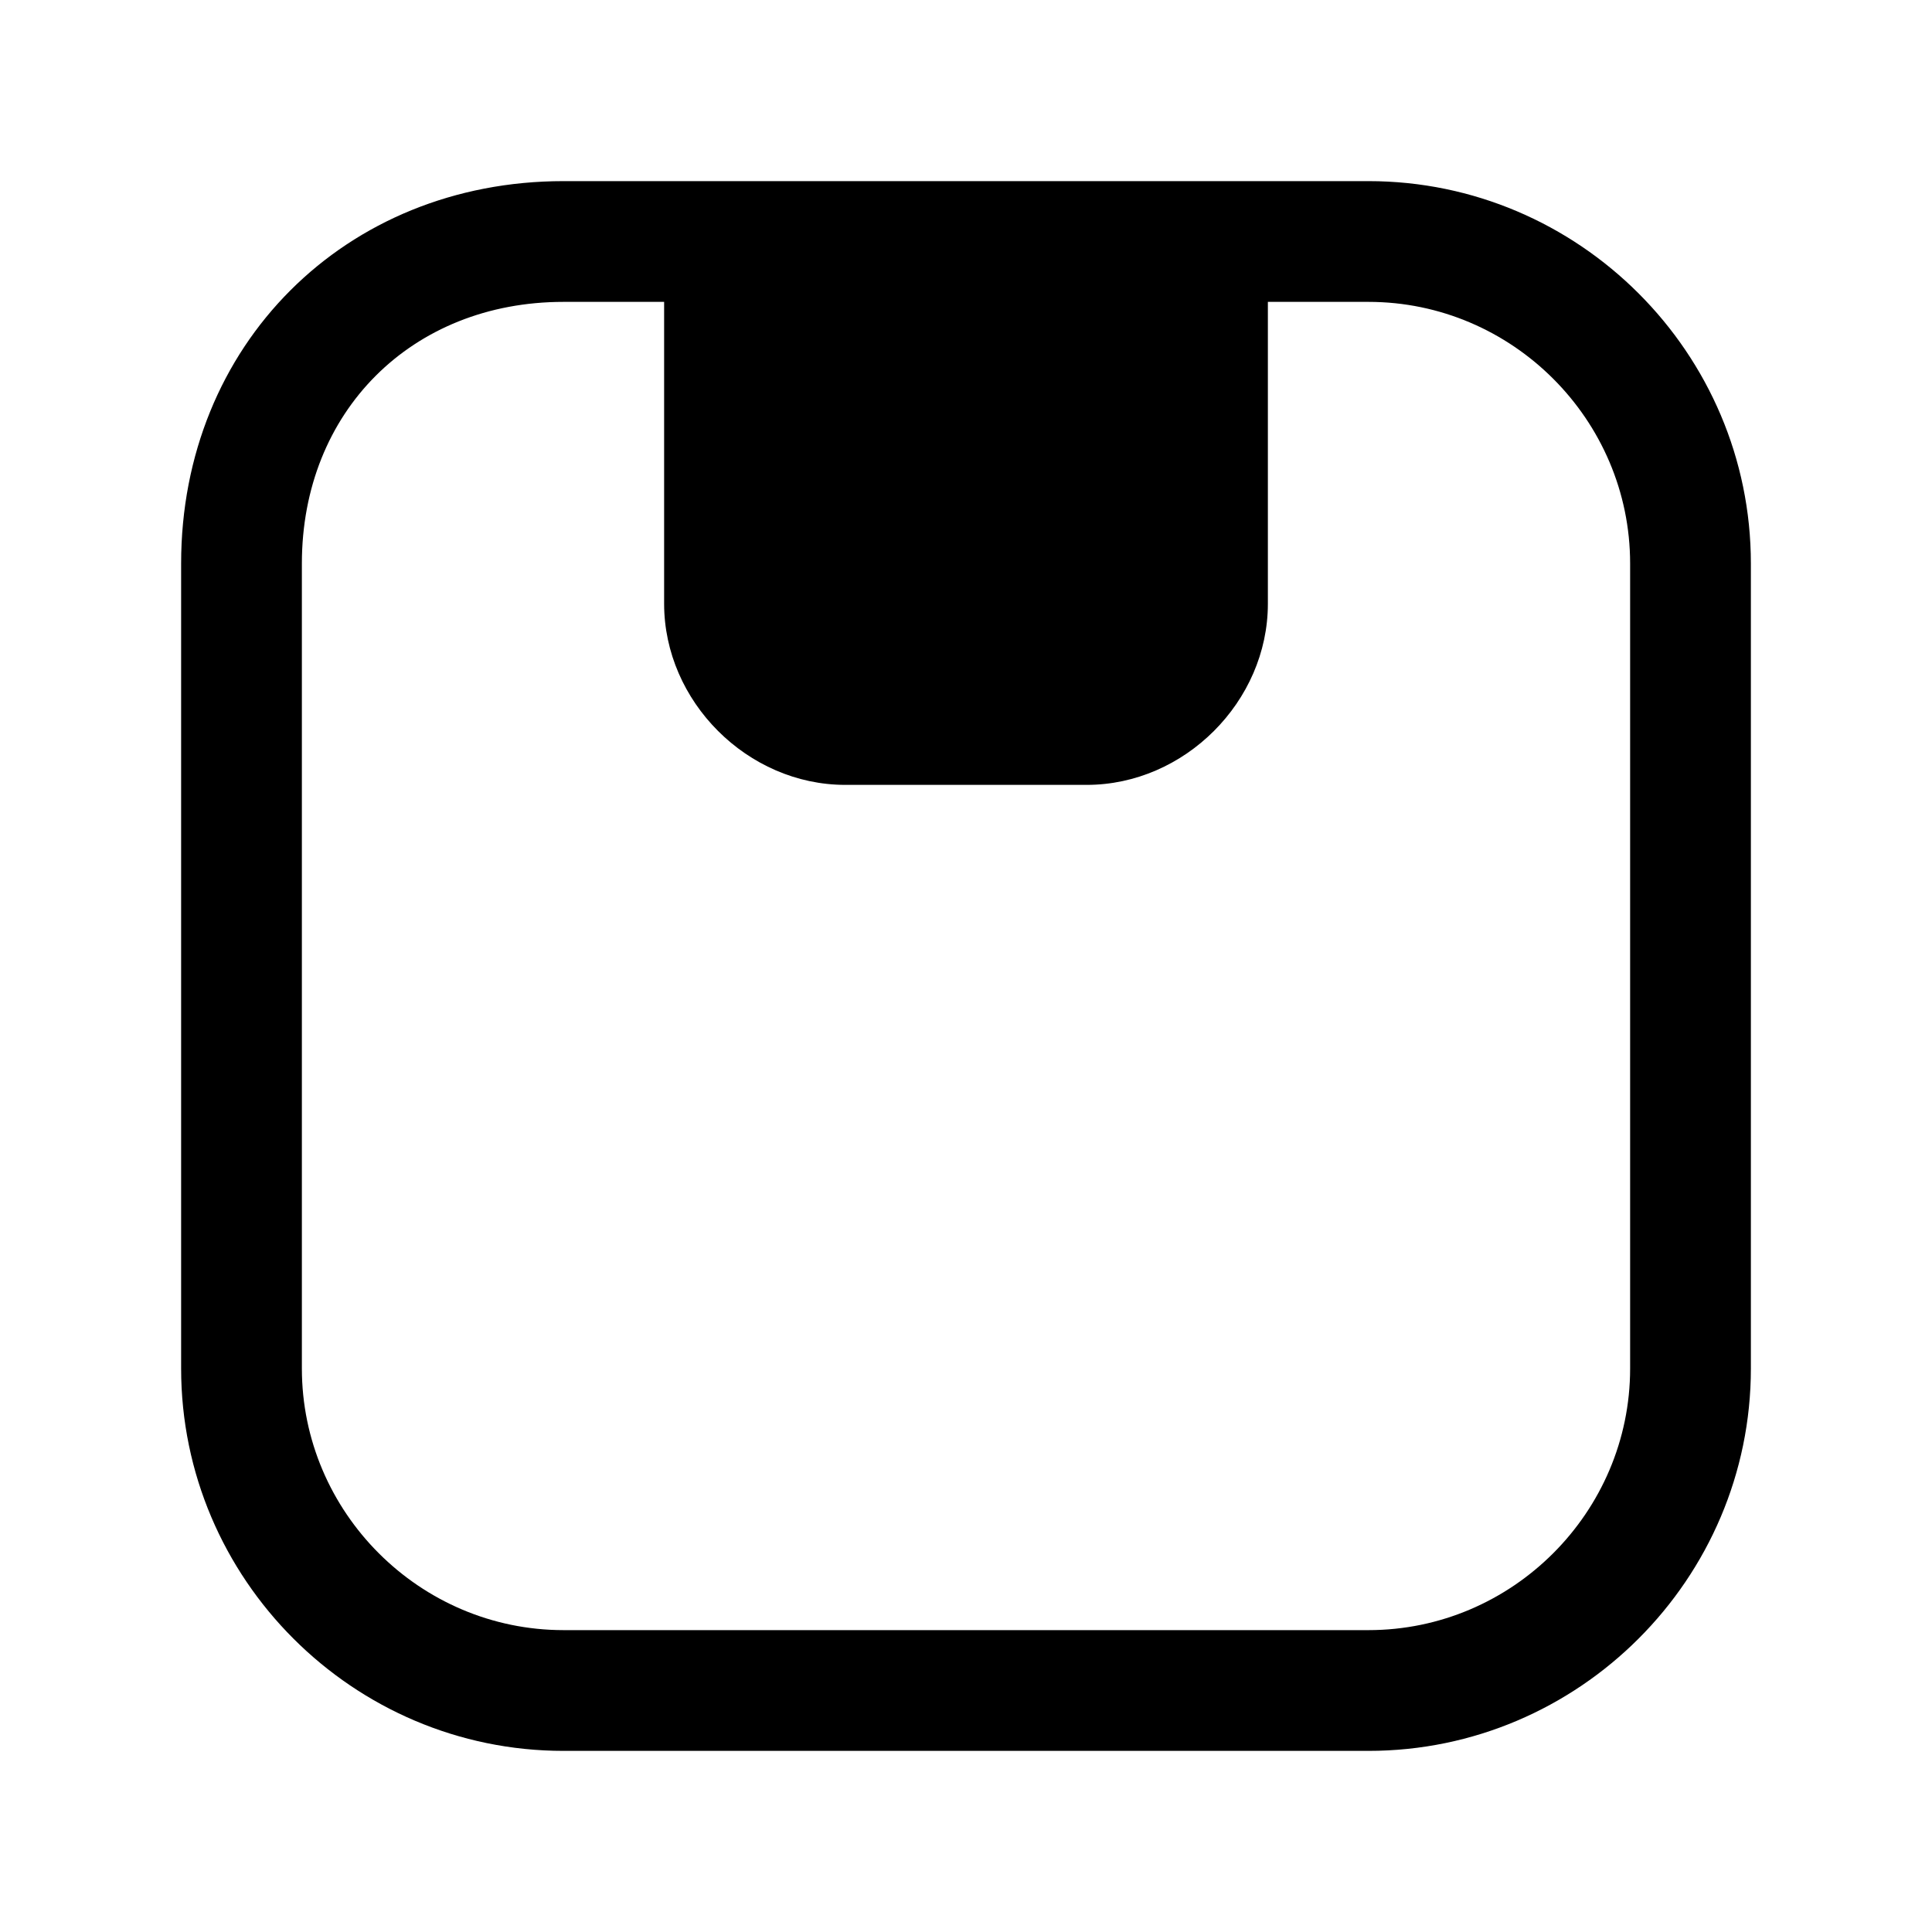 <svg xmlns="http://www.w3.org/2000/svg" viewBox="0 0 24 24" fill="currentColor">
  <path d="M3.75 7c0-1.886 1.364-3.25 3.25-3.25h1.25V7.5c0 1.214 1.036 2.25 2.25 2.25h3c1.214 0 2.25-1.036 2.25-2.25V3.75H17c1.786 0 3.25 1.464 3.25 3.25v10c0 1.786-1.464 3.25-3.25 3.25H7c-1.786 0-3.25-1.464-3.25-3.25V7Zm10.5-3.25h-4.5V7.5c0 .386.364.75.75.75h3c.386 0 .75-.364.75-.75V3.75ZM7 2.25C4.286 2.25 2.25 4.286 2.25 7v10c0 2.614 2.136 4.75 4.75 4.75h10c2.614 0 4.75-2.136 4.75-4.75V7c0-2.614-2.136-4.75-4.75-4.75H7Z"/>
</svg>
